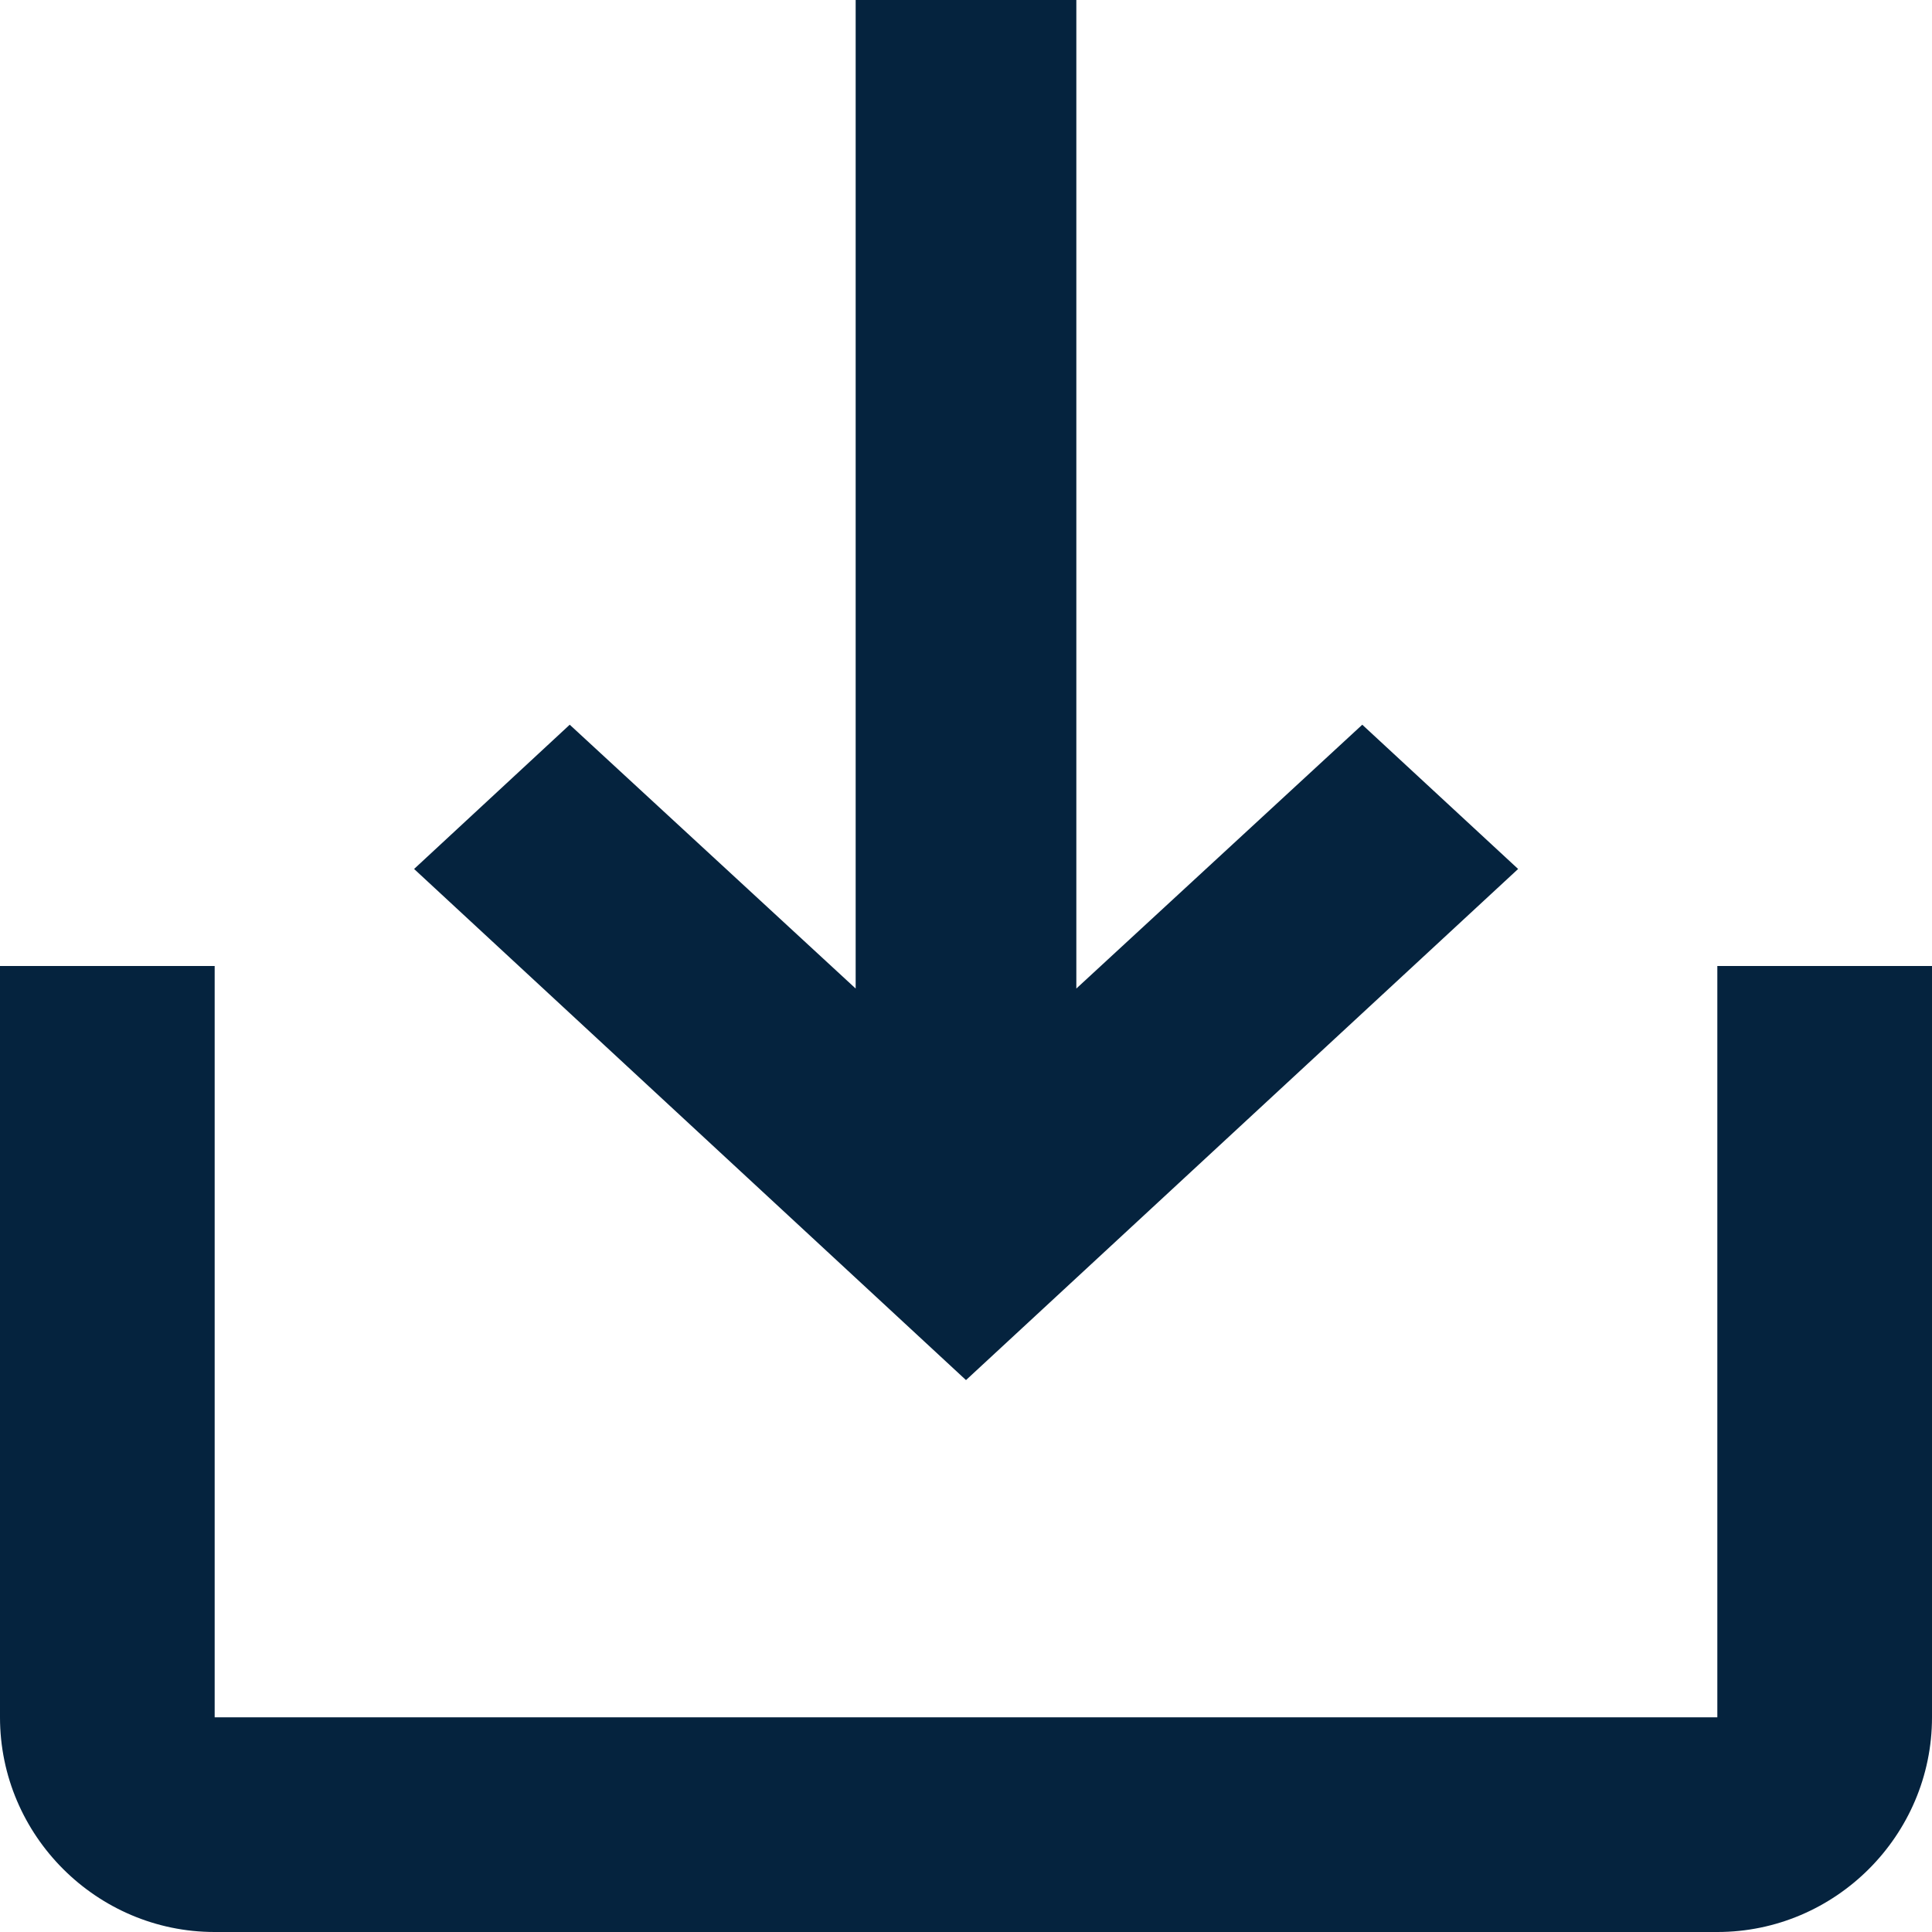<svg width="9" height="9" viewBox="0 0 9 9" fill="none" xmlns="http://www.w3.org/2000/svg">
<path d="M8 4.5V8H1V4.5H0V8C0 8.55 0.45 9 1 9H8C8.55 9 9 8.55 9 8V4.5H8Z" fill="#05233E"/>
<path d="M5.014 4.605L6.346 3.376L7.072 4.048L4.5 6.429L1.929 4.048L2.654 3.376L3.986 4.605V0H5.014V4.605Z" fill="#05233E"/>
</svg>
